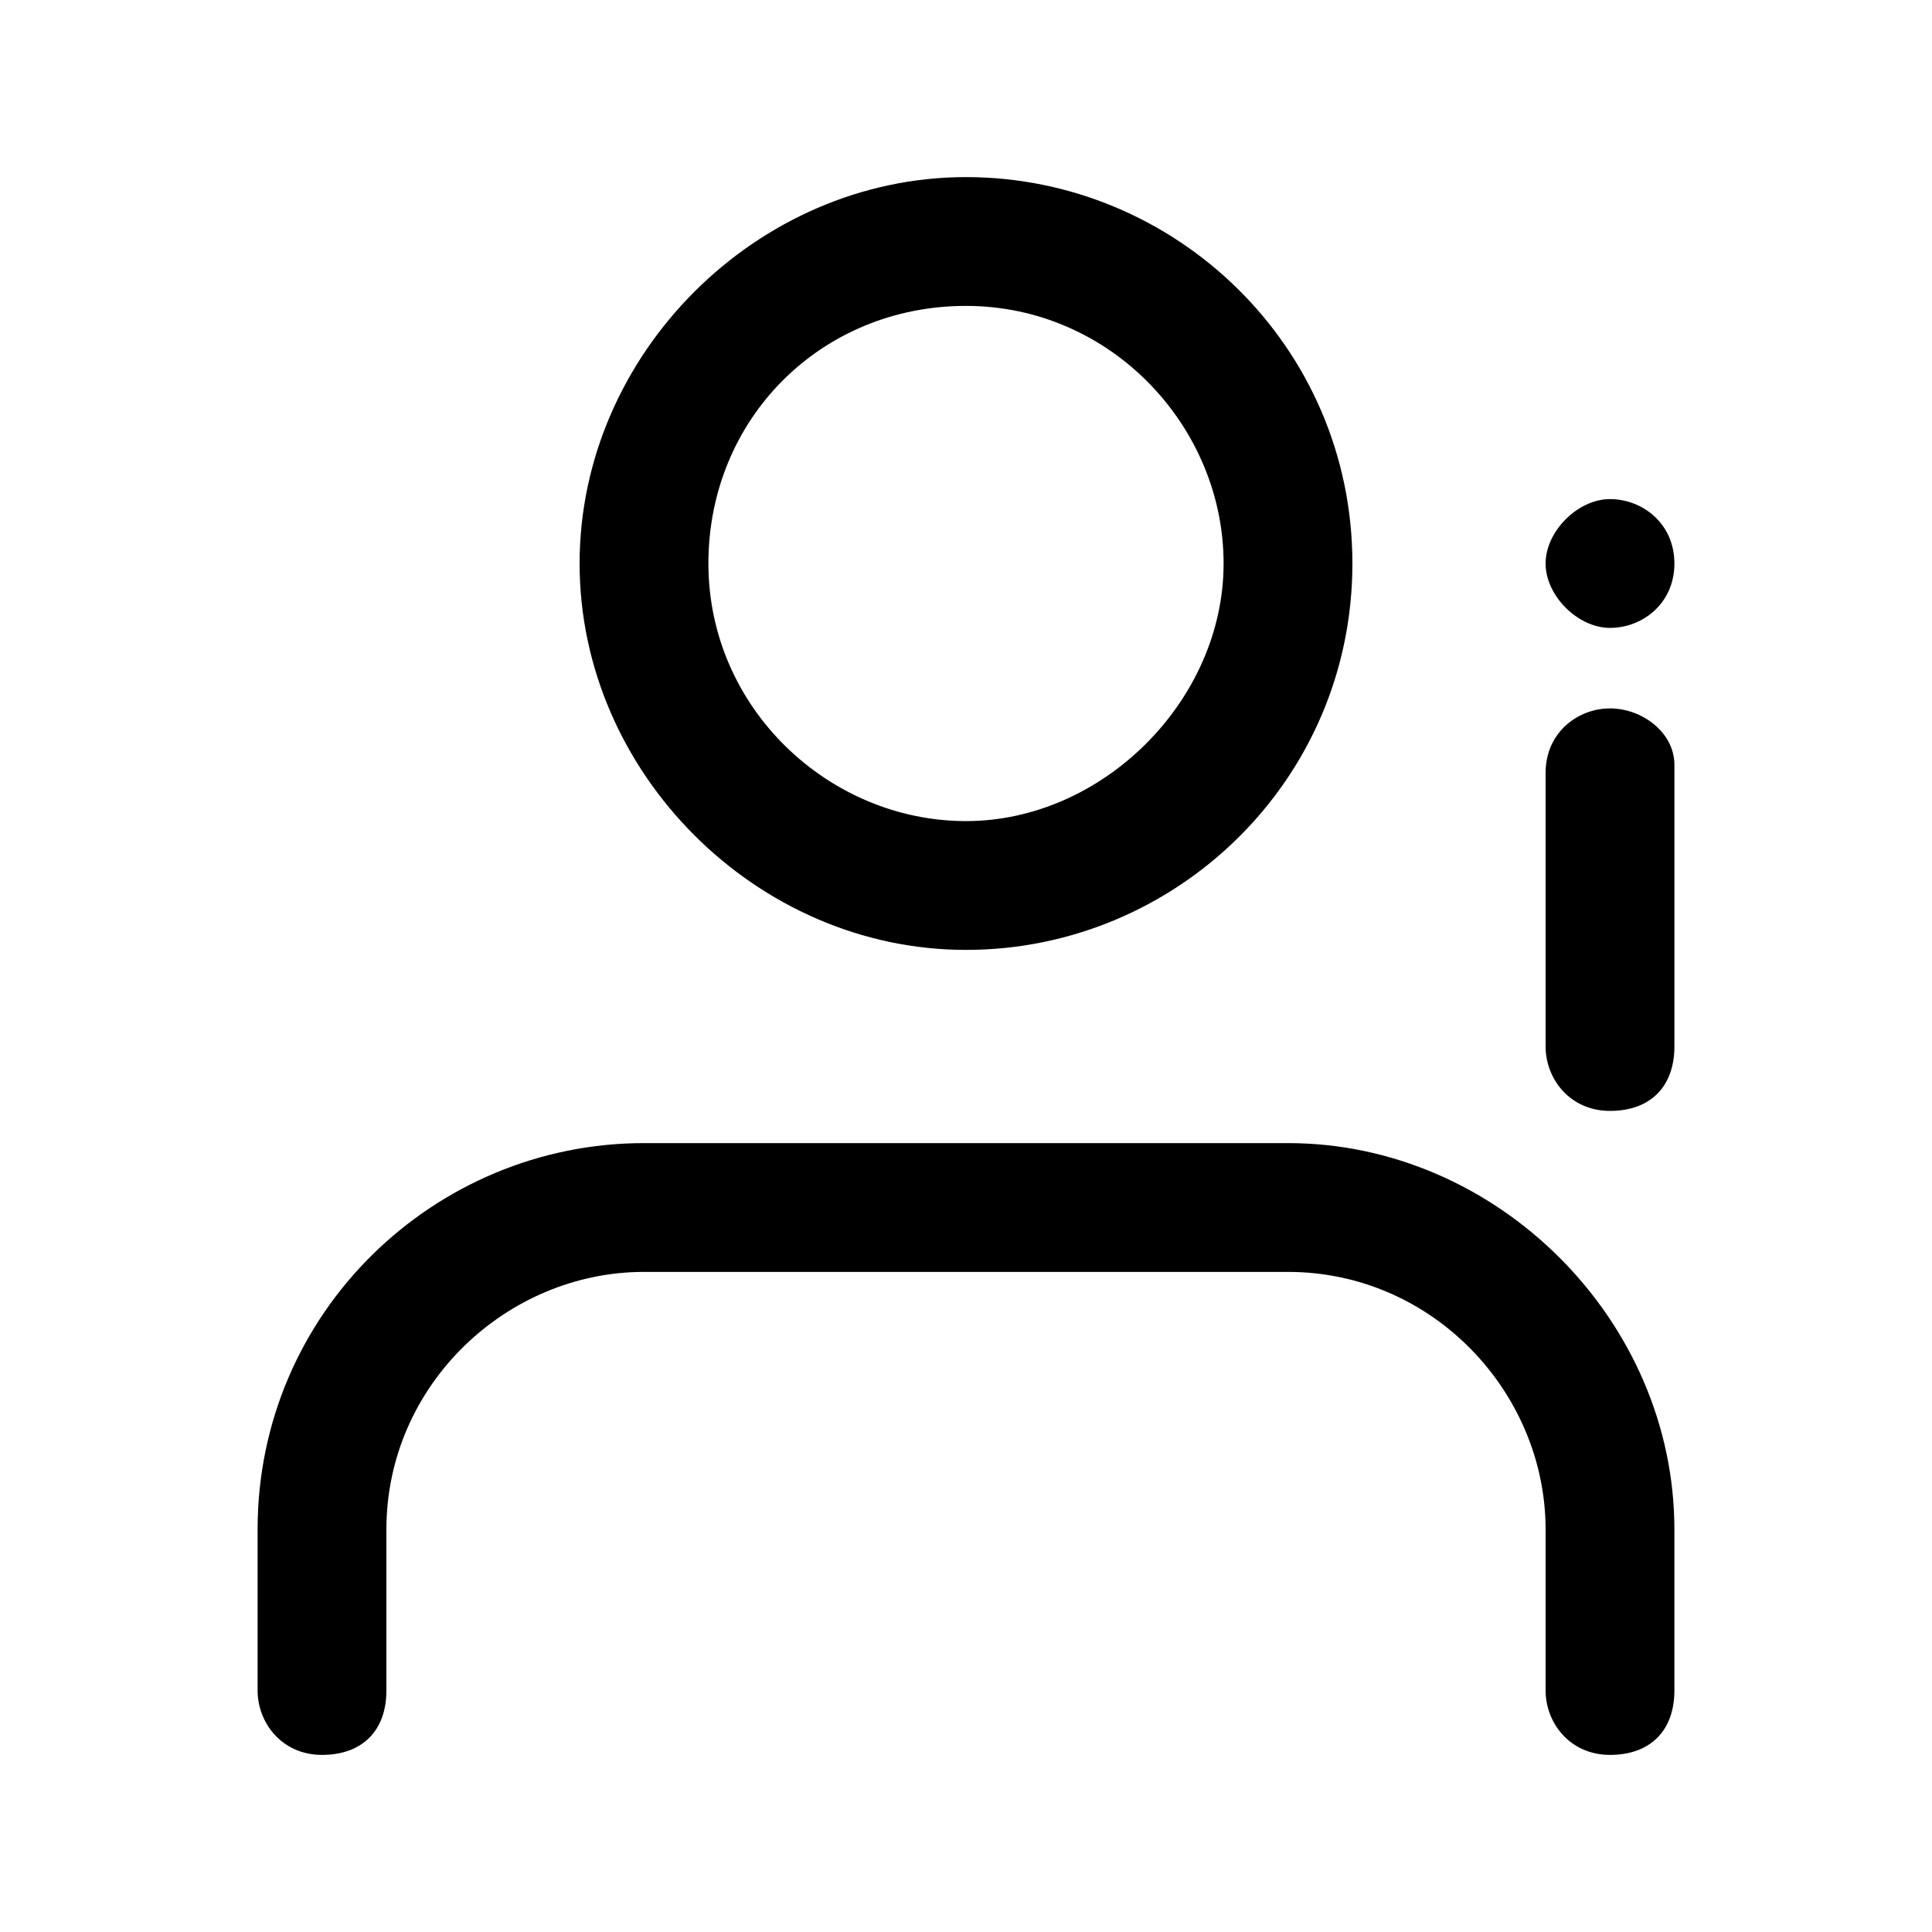 <?xml version="1.0" encoding="utf-8"?>
<!-- Generator: Adobe Illustrator 27.5.0, SVG Export Plug-In . SVG Version: 6.00 Build 0)  -->
<svg version="1.1" id="Capa_1" xmlns="http://www.w3.org/2000/svg" xmlns:xlink="http://www.w3.org/1999/xlink" x="0px" y="0px"
	 viewBox="0 0 24 24" style="enable-background:new 0 0 24 24;" xml:space="preserve">
<style type="text/css">
	.st0{fill:none;}
</style>
<g>
	<path  d="M20,7.8c0.4,0,0.8-0.3,0.8-0.8S20.4,6.2,20,6.2S19.2,6.6,19.2,7v0C19.2,7.4,19.6,7.8,20,7.8z"/>
	<path  d="M16,14.2H8c-2.6,0-4.8,2.1-4.8,4.8v2c0,0.4,0.3,0.8,0.8,0.8s0.8-0.3,0.8-0.8v-2c0-1.8,1.5-3.2,3.2-3.2h8
		c1.8,0,3.2,1.5,3.2,3.2v2c0,0.4,0.3,0.8,0.8,0.8s0.8-0.3,0.8-0.8v-2C20.8,16.4,18.6,14.2,16,14.2z"/>
	<path  d="M20,8.8c-0.4,0-0.8,0.3-0.8,0.8V13c0,0.4,0.3,0.8,0.8,0.8s0.8-0.3,0.8-0.8V9.5C20.8,9.1,20.4,8.8,20,8.8z"/>
	<path  d="M12,11.8c2.6,0,4.8-2.1,4.8-4.8S14.6,2.2,12,2.2S7.2,4.4,7.2,7S9.4,11.8,12,11.8z M12,3.8
		c1.8,0,3.2,1.5,3.2,3.2s-1.5,3.2-3.2,3.2S8.8,8.8,8.8,7S10.2,3.8,12,3.8z"/>
</g>
</svg>
